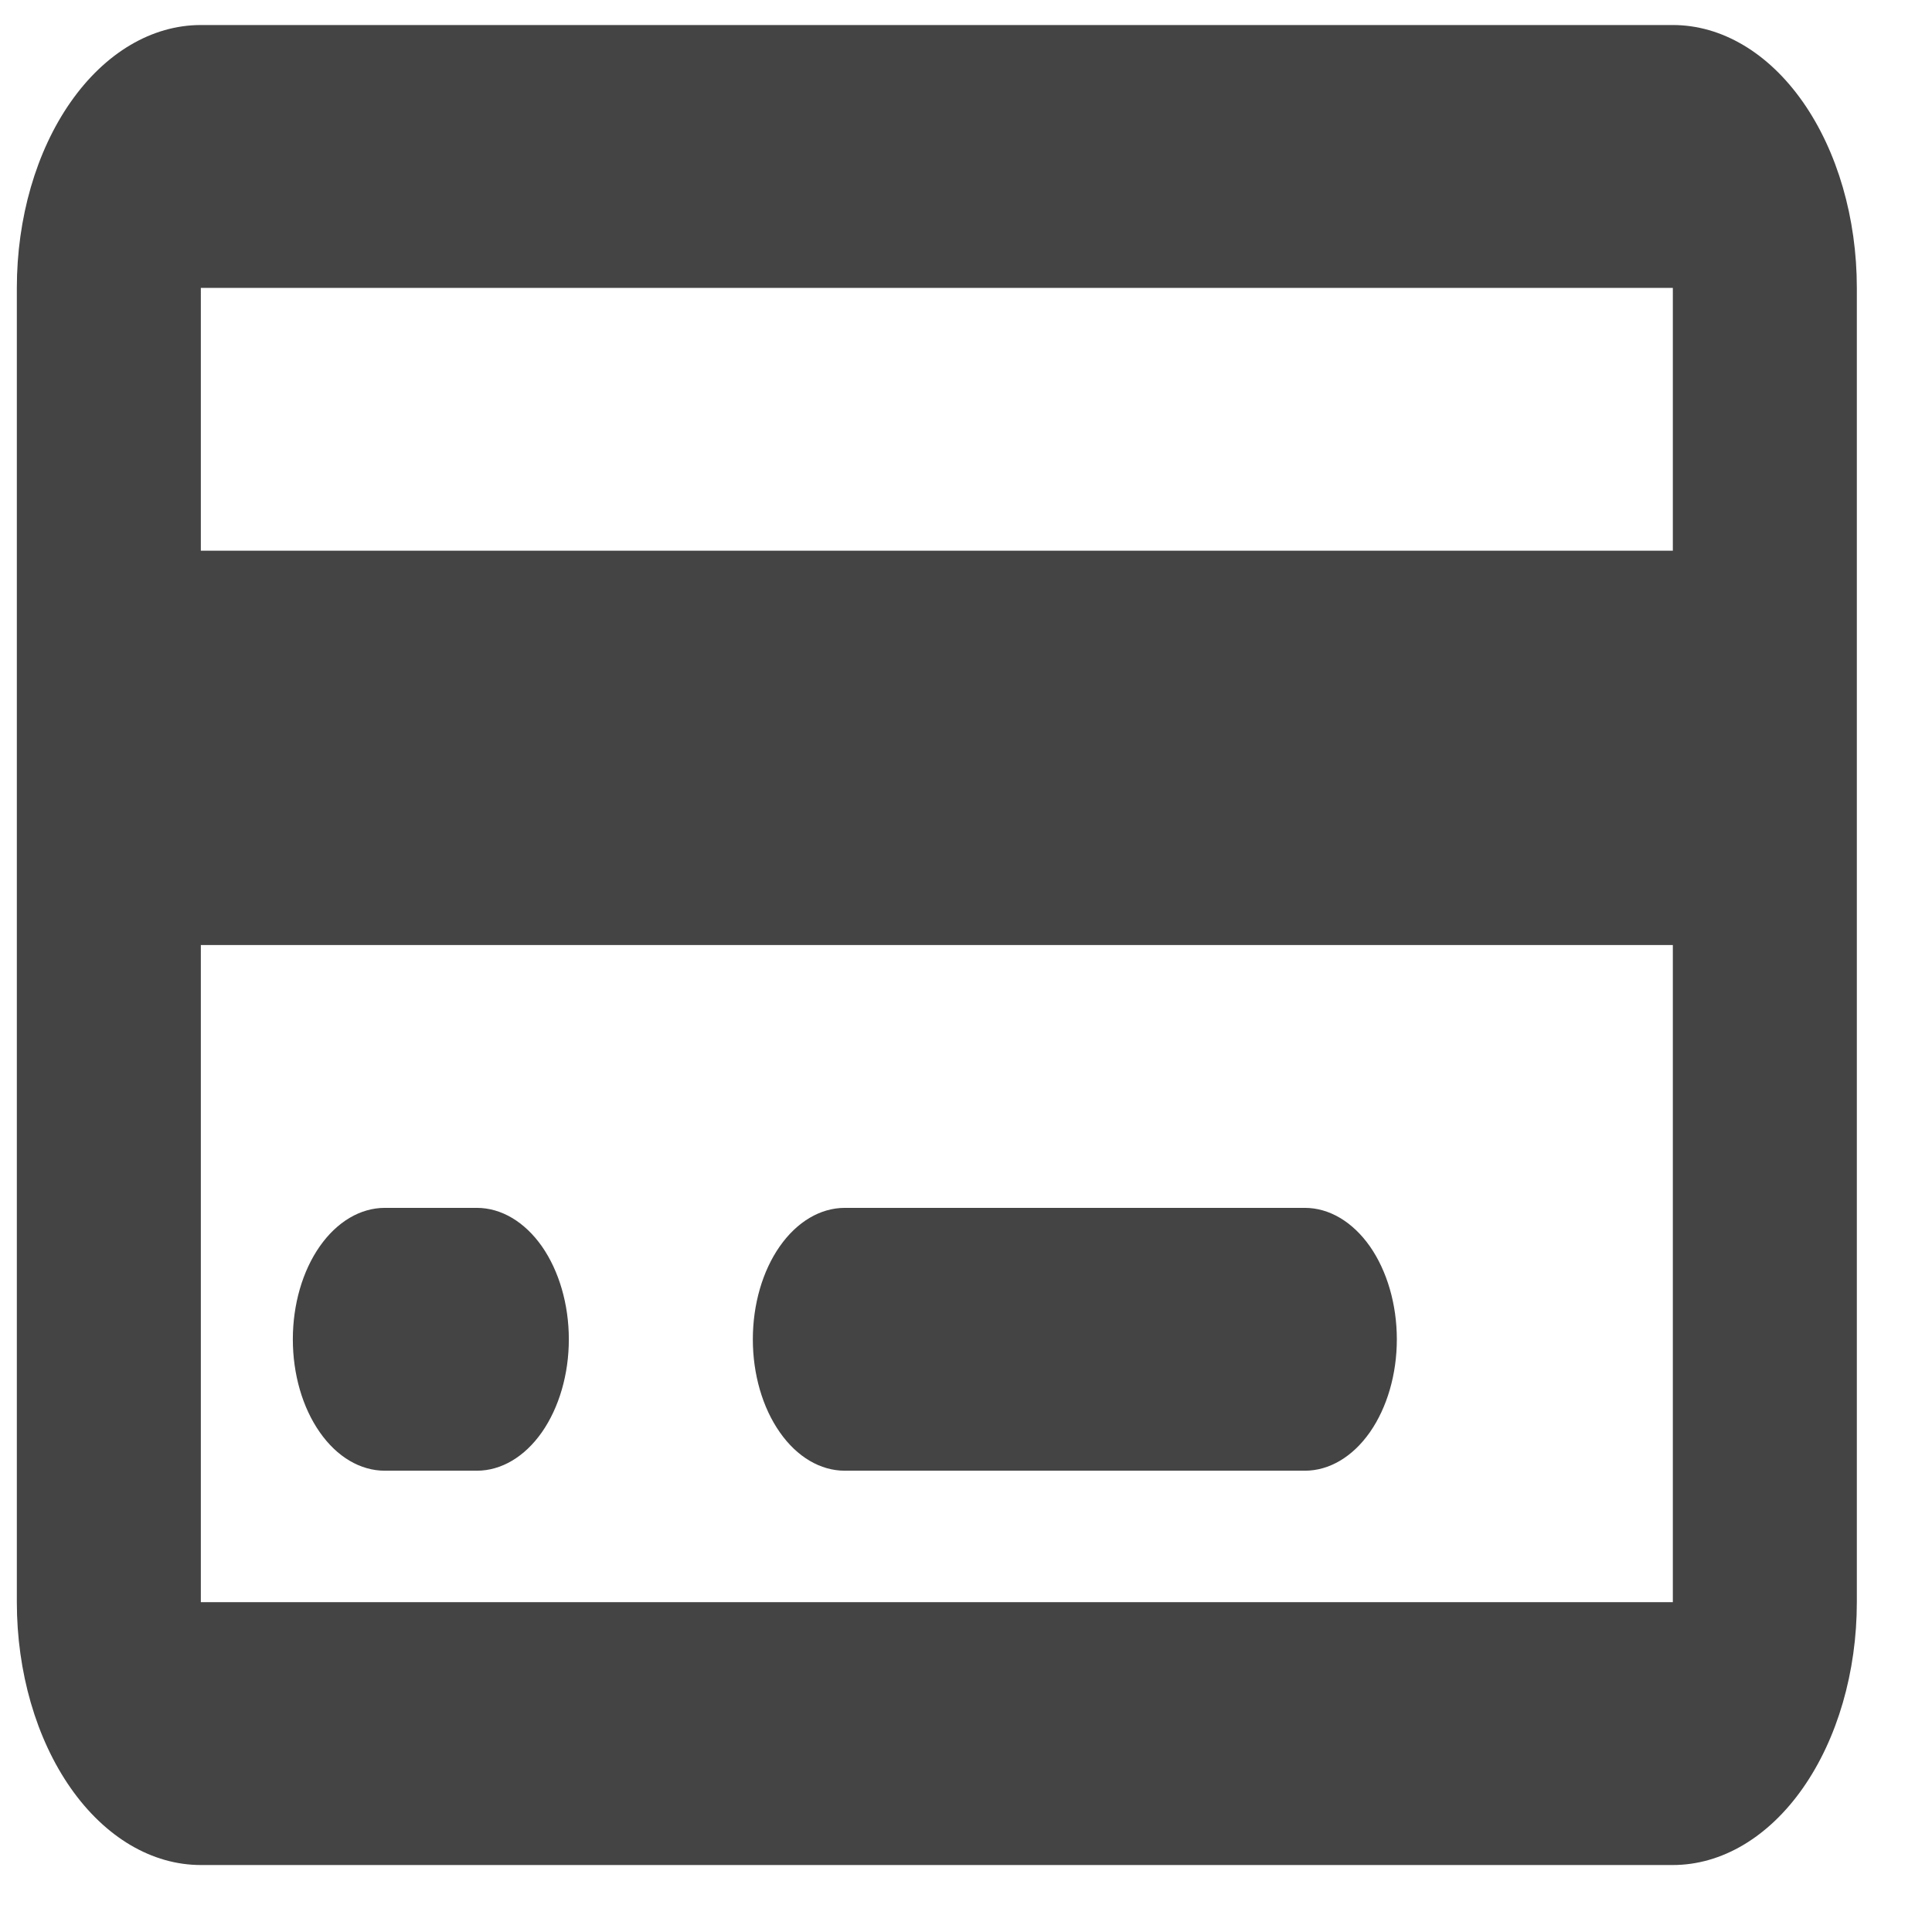 <svg width="21" height="21" viewBox="0 0 21 21" fill="none" xmlns="http://www.w3.org/2000/svg">
<path d="M18.183 5.986V3.129H2.183V5.986H18.183ZM18.183 10.272H2.183V17.415H18.183V10.272ZM2.183 0.272H18.183C18.713 0.272 19.222 0.573 19.597 1.109C19.972 1.645 20.183 2.371 20.183 3.129V17.415C20.183 18.173 19.972 18.899 19.597 19.435C19.222 19.971 18.713 20.272 18.183 20.272H2.183C1.652 20.272 1.143 19.971 0.768 19.435C0.393 18.899 0.183 18.173 0.183 17.415V3.129C0.183 2.371 0.393 1.645 0.768 1.109C1.143 0.573 1.652 0.272 2.183 0.272ZM4.183 13.129H5.183C5.448 13.129 5.702 13.28 5.89 13.547C6.077 13.815 6.183 14.179 6.183 14.558C6.183 14.937 6.077 15.3 5.89 15.568C5.702 15.836 5.448 15.986 5.183 15.986H4.183C3.917 15.986 3.663 15.836 3.476 15.568C3.288 15.3 3.183 14.937 3.183 14.558C3.183 14.179 3.288 13.815 3.476 13.547C3.663 13.28 3.917 13.129 4.183 13.129ZM9.183 13.129H14.183C14.448 13.129 14.702 13.28 14.89 13.547C15.077 13.815 15.183 14.179 15.183 14.558C15.183 14.937 15.077 15.3 14.89 15.568C14.702 15.836 14.448 15.986 14.183 15.986H9.183C8.917 15.986 8.663 15.836 8.476 15.568C8.288 15.3 8.183 14.937 8.183 14.558C8.183 14.179 8.288 13.815 8.476 13.547C8.663 13.28 8.917 13.129 9.183 13.129Z" fill="#444444"/>
</svg>
